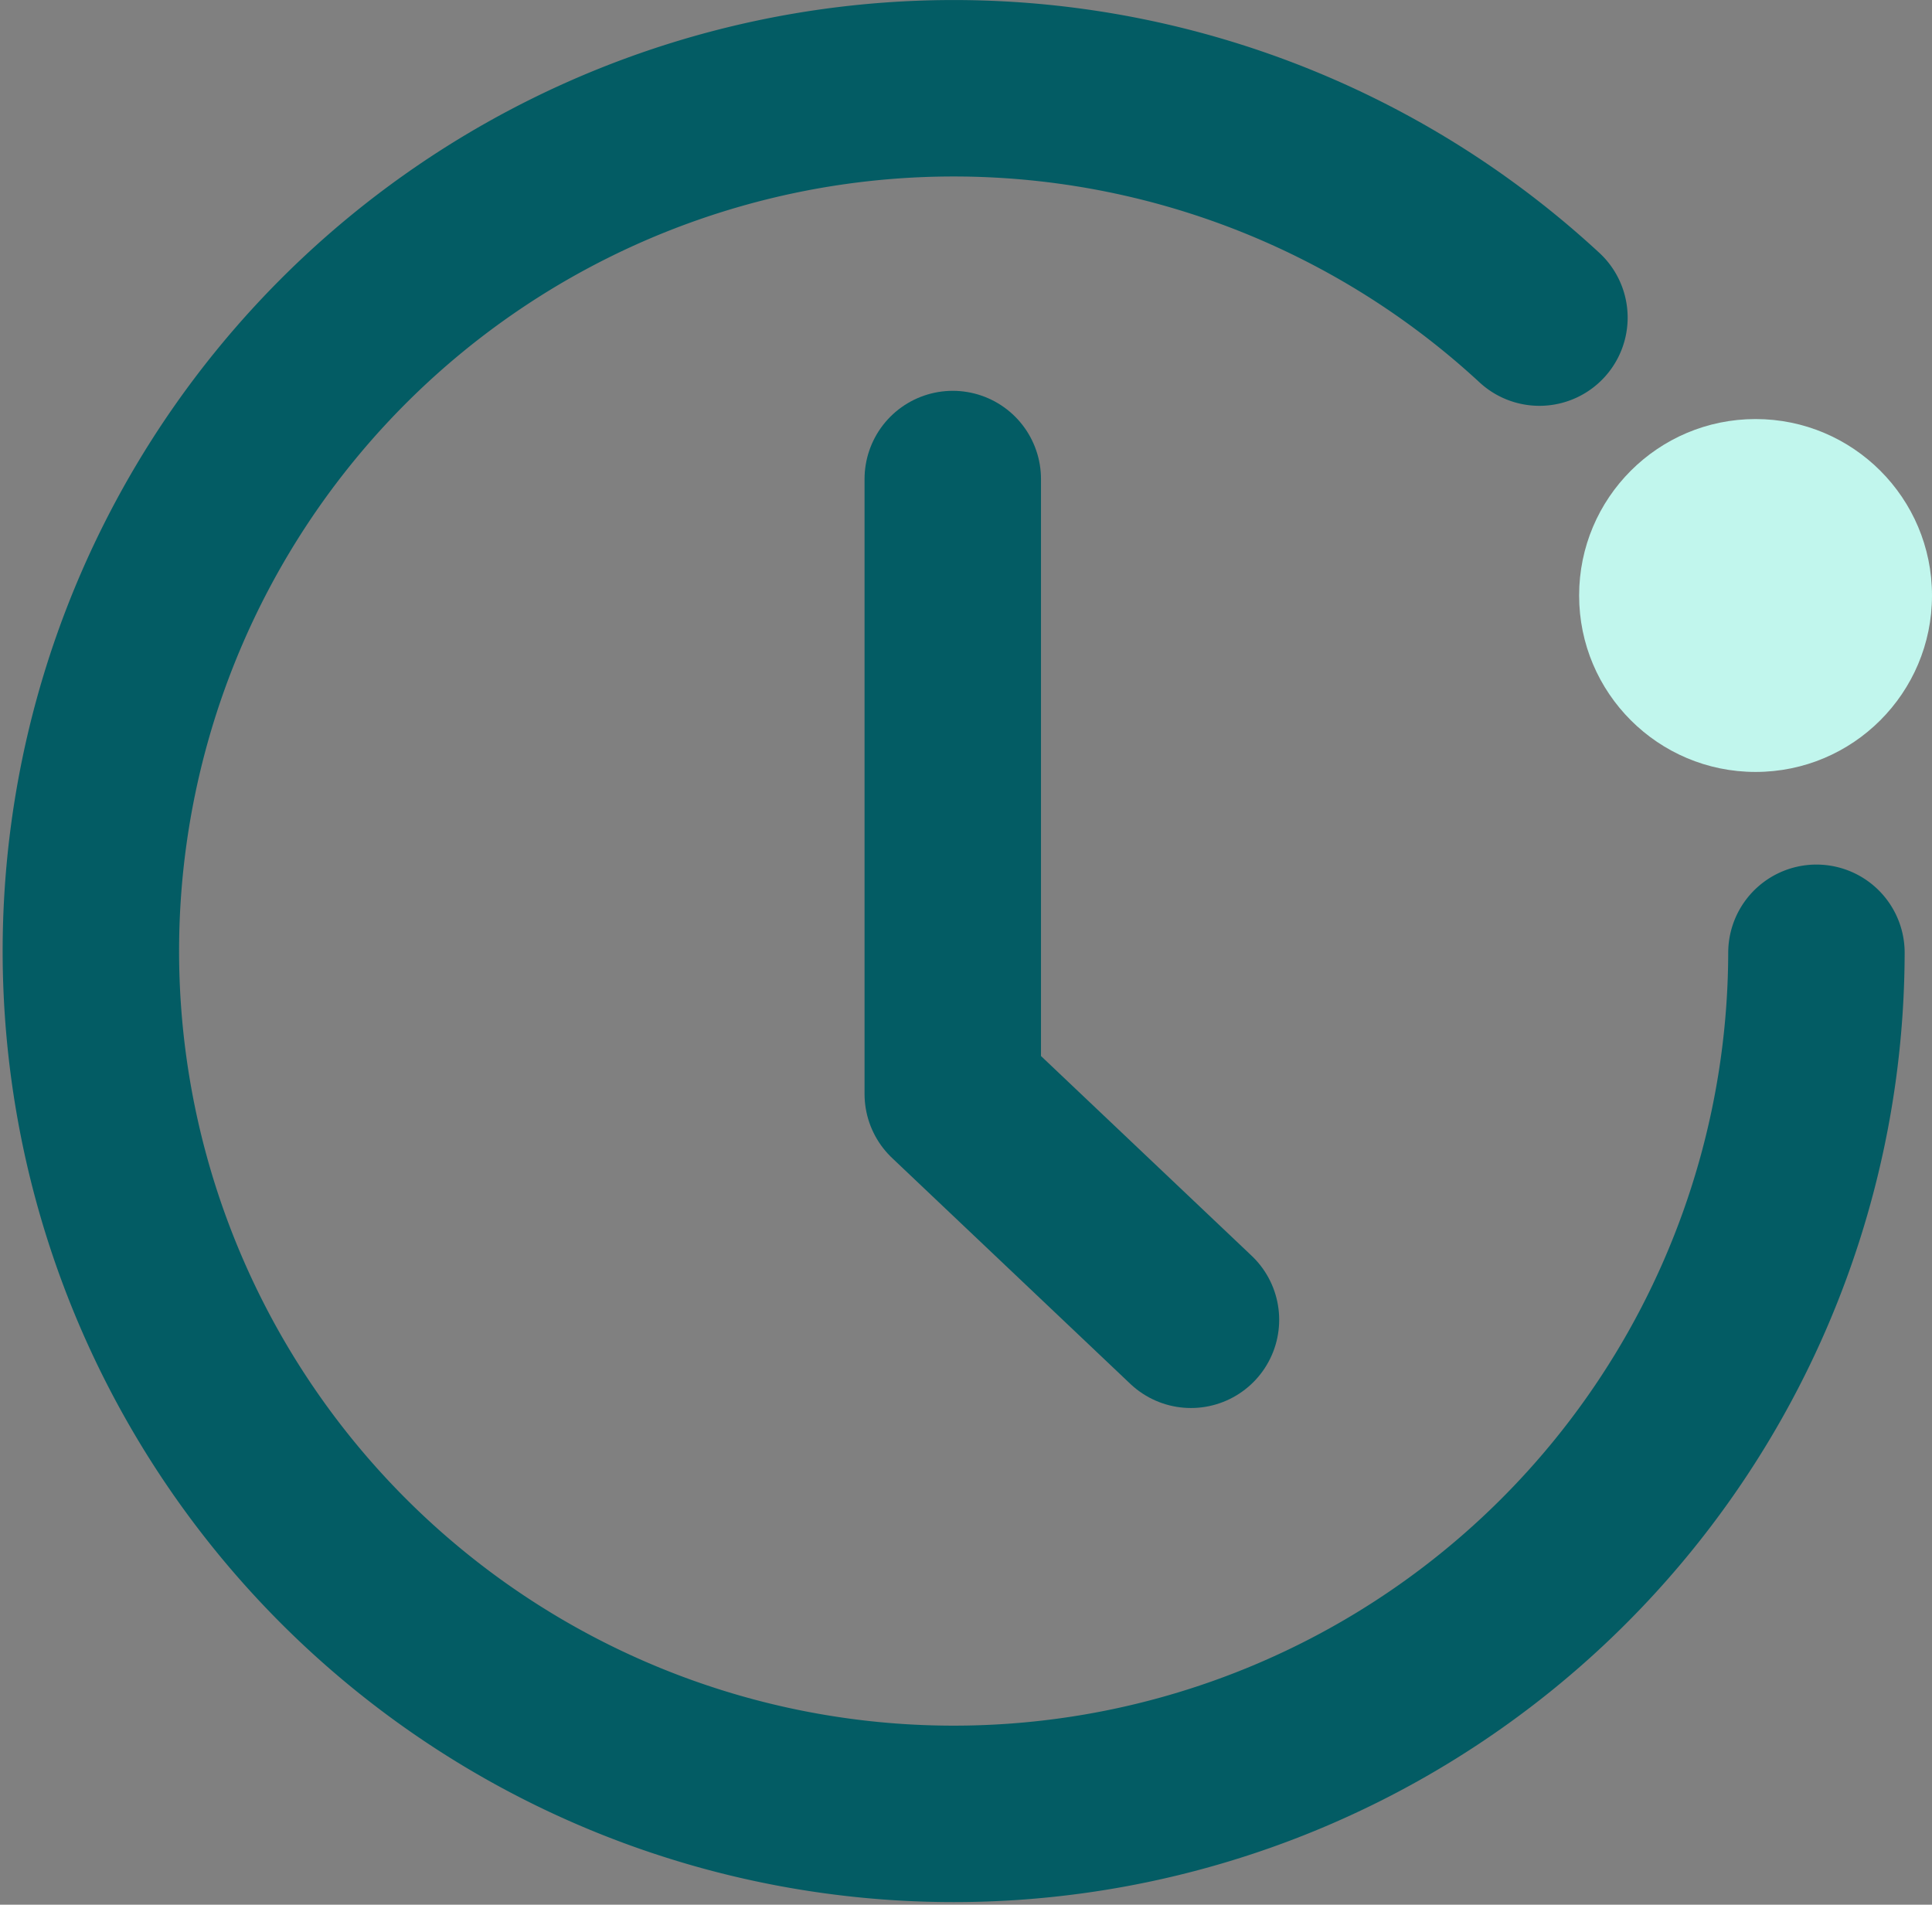 <svg xmlns="http://www.w3.org/2000/svg" viewBox="0 0 21.9 21.59">
    <rect x="0" y="0" width="21.9" height="21.59" fill="#808080" stroke="none"/>
    <defs>
        <style>.cls-1{fill:none;stroke:#035c64;stroke-linecap:round;stroke-linejoin:round;stroke-width:2px;}.cls-2{fill:#c1f6ed;}</style>
    </defs>
    <g id="Layer_2" data-name="Layer 2">
        <g id="Layer_1-2" data-name="Layer 1">
            <path class="cls-1" d="M20.59,10.8a9.78,9.78,0,1,1-3.14-7.2" />
            <polyline class="cls-1" points="10.8 5.43 10.8 12.4 13.5 14.96" />
            <circle class="cls-2" cx="19.9" cy="6.75" r="2" />
        </g>
    </g>
</svg>